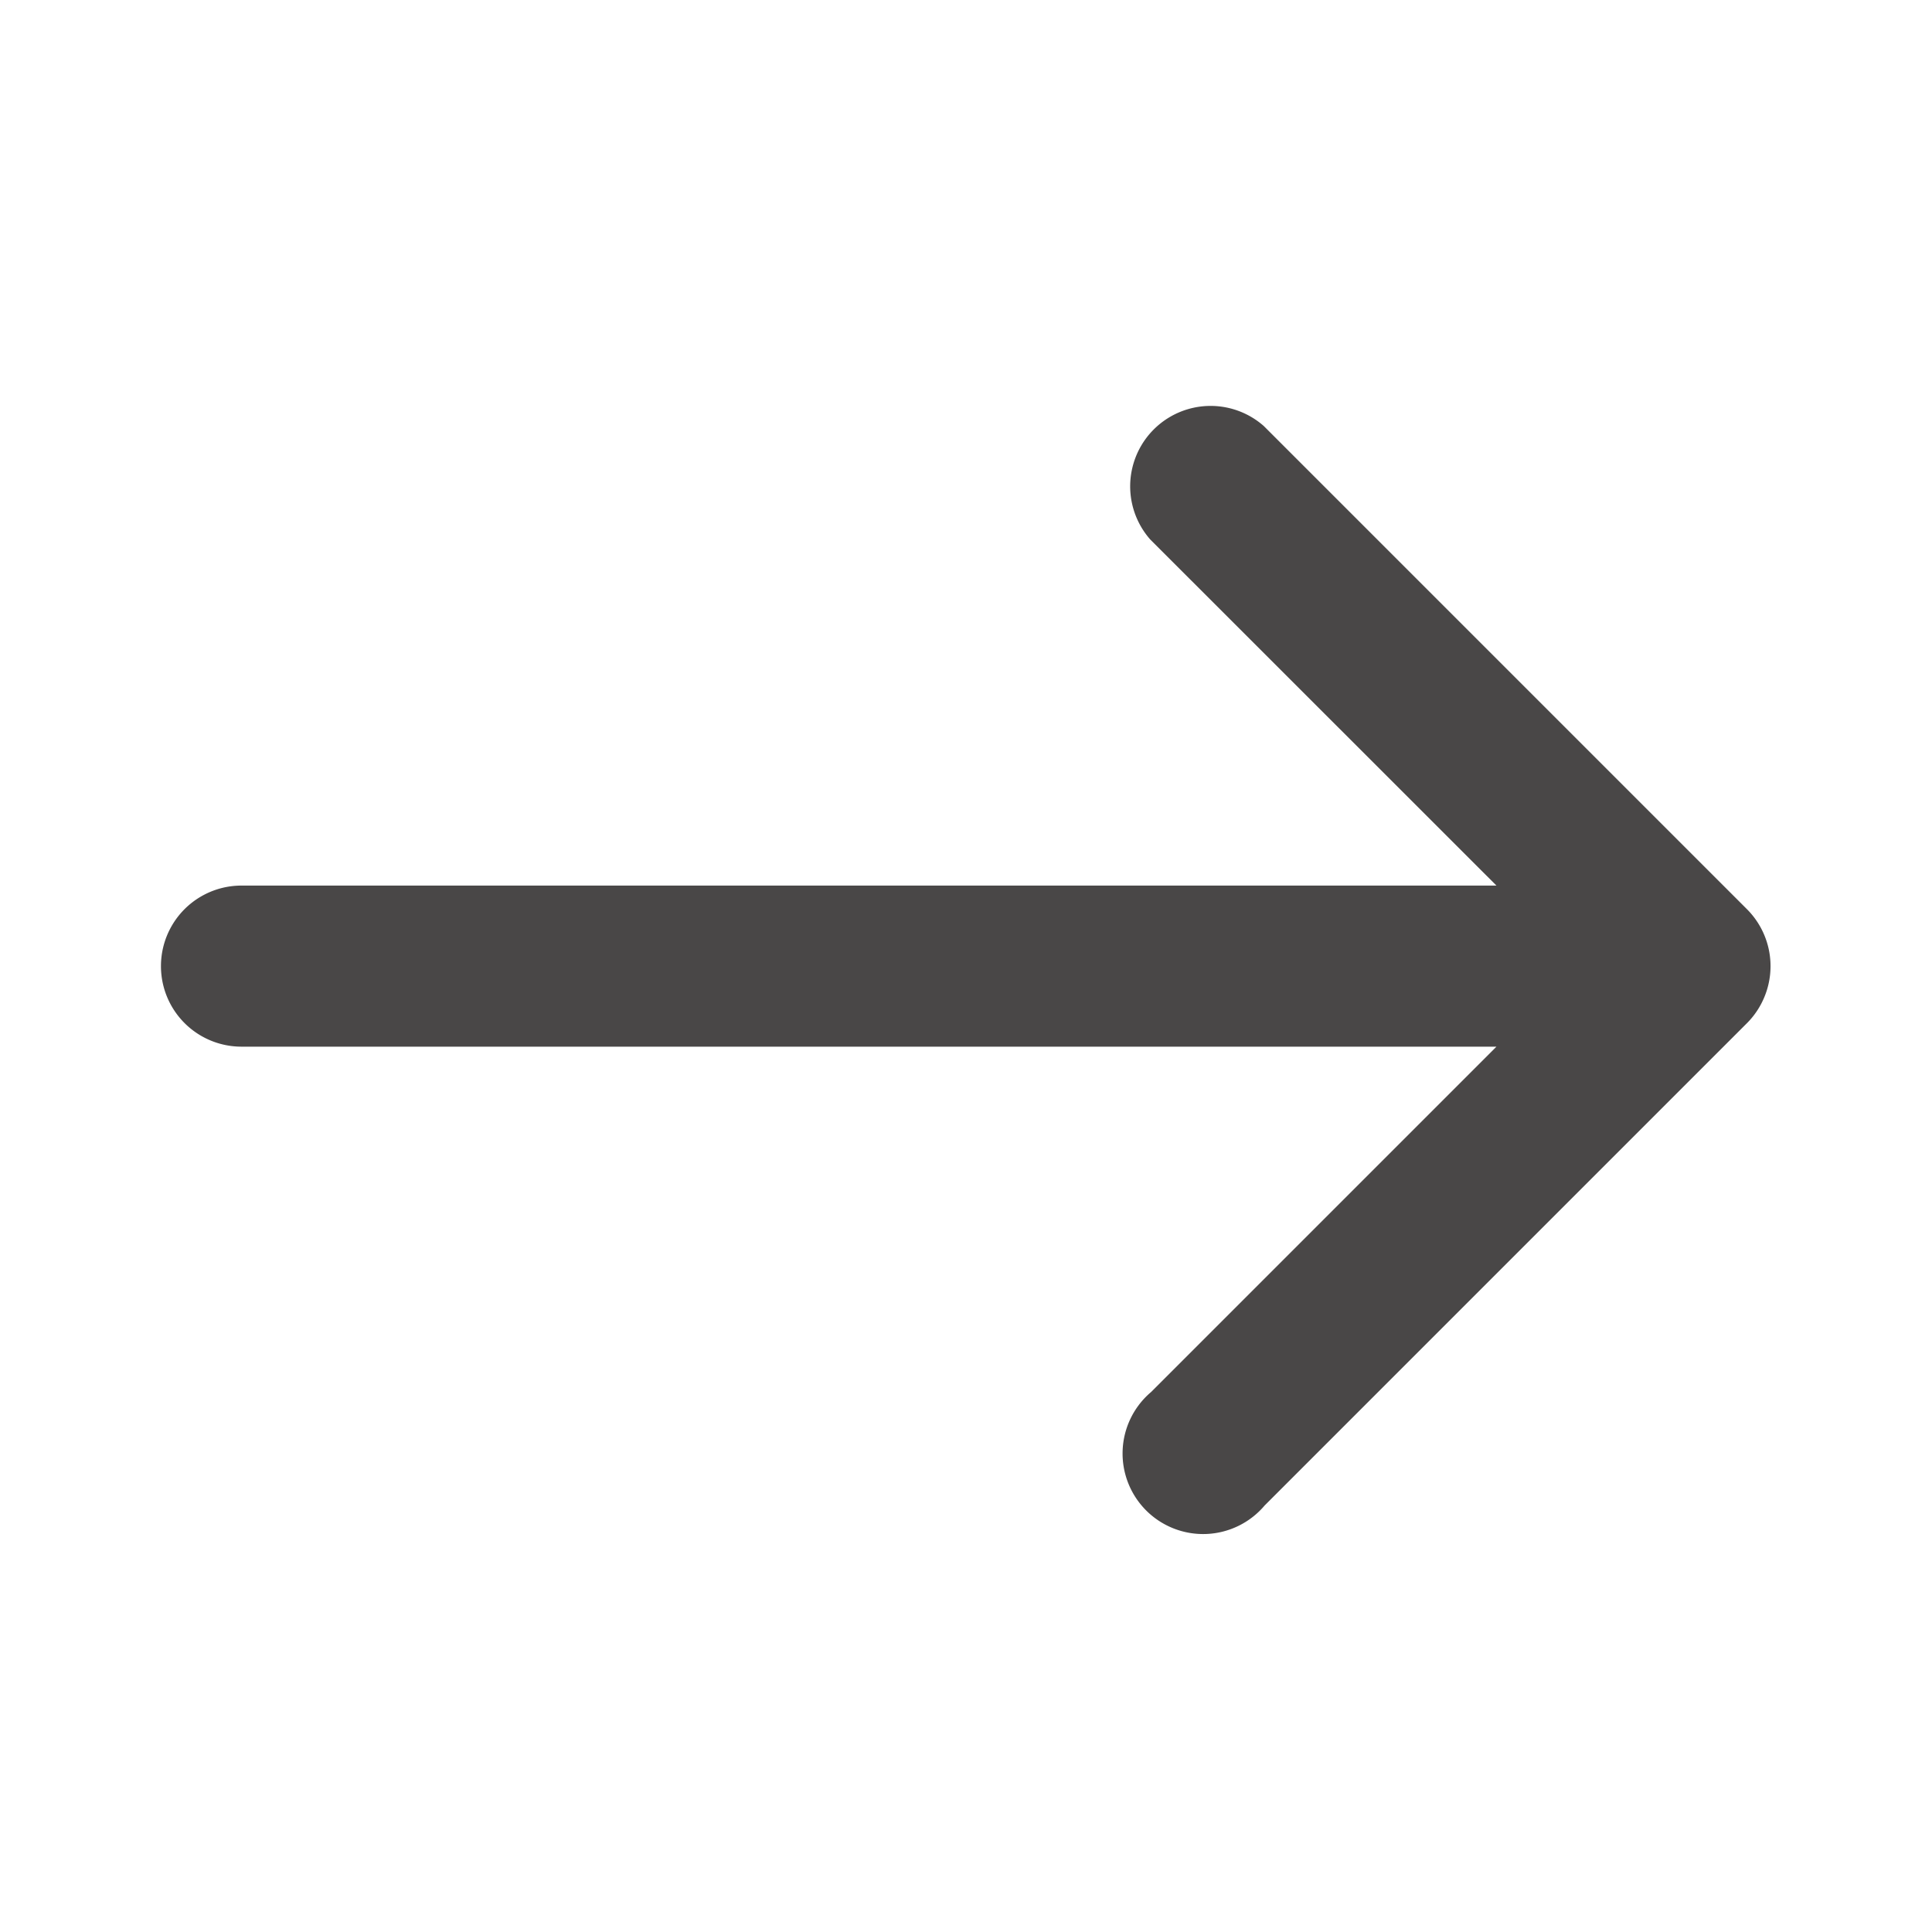<svg width="16" height="16" fill="none" xmlns="http://www.w3.org/2000/svg"><path d="M14.613 8.254a.667.667 0 00-.147-.726l-4-4a.666.666 0 00-.94.94l2.867 2.866H2a.667.667 0 100 1.334h10.393l-2.86 2.86a.667.667 0 10.94.94l4-4a.666.666 0 00.14-.214z" fill="#494747"/></svg>